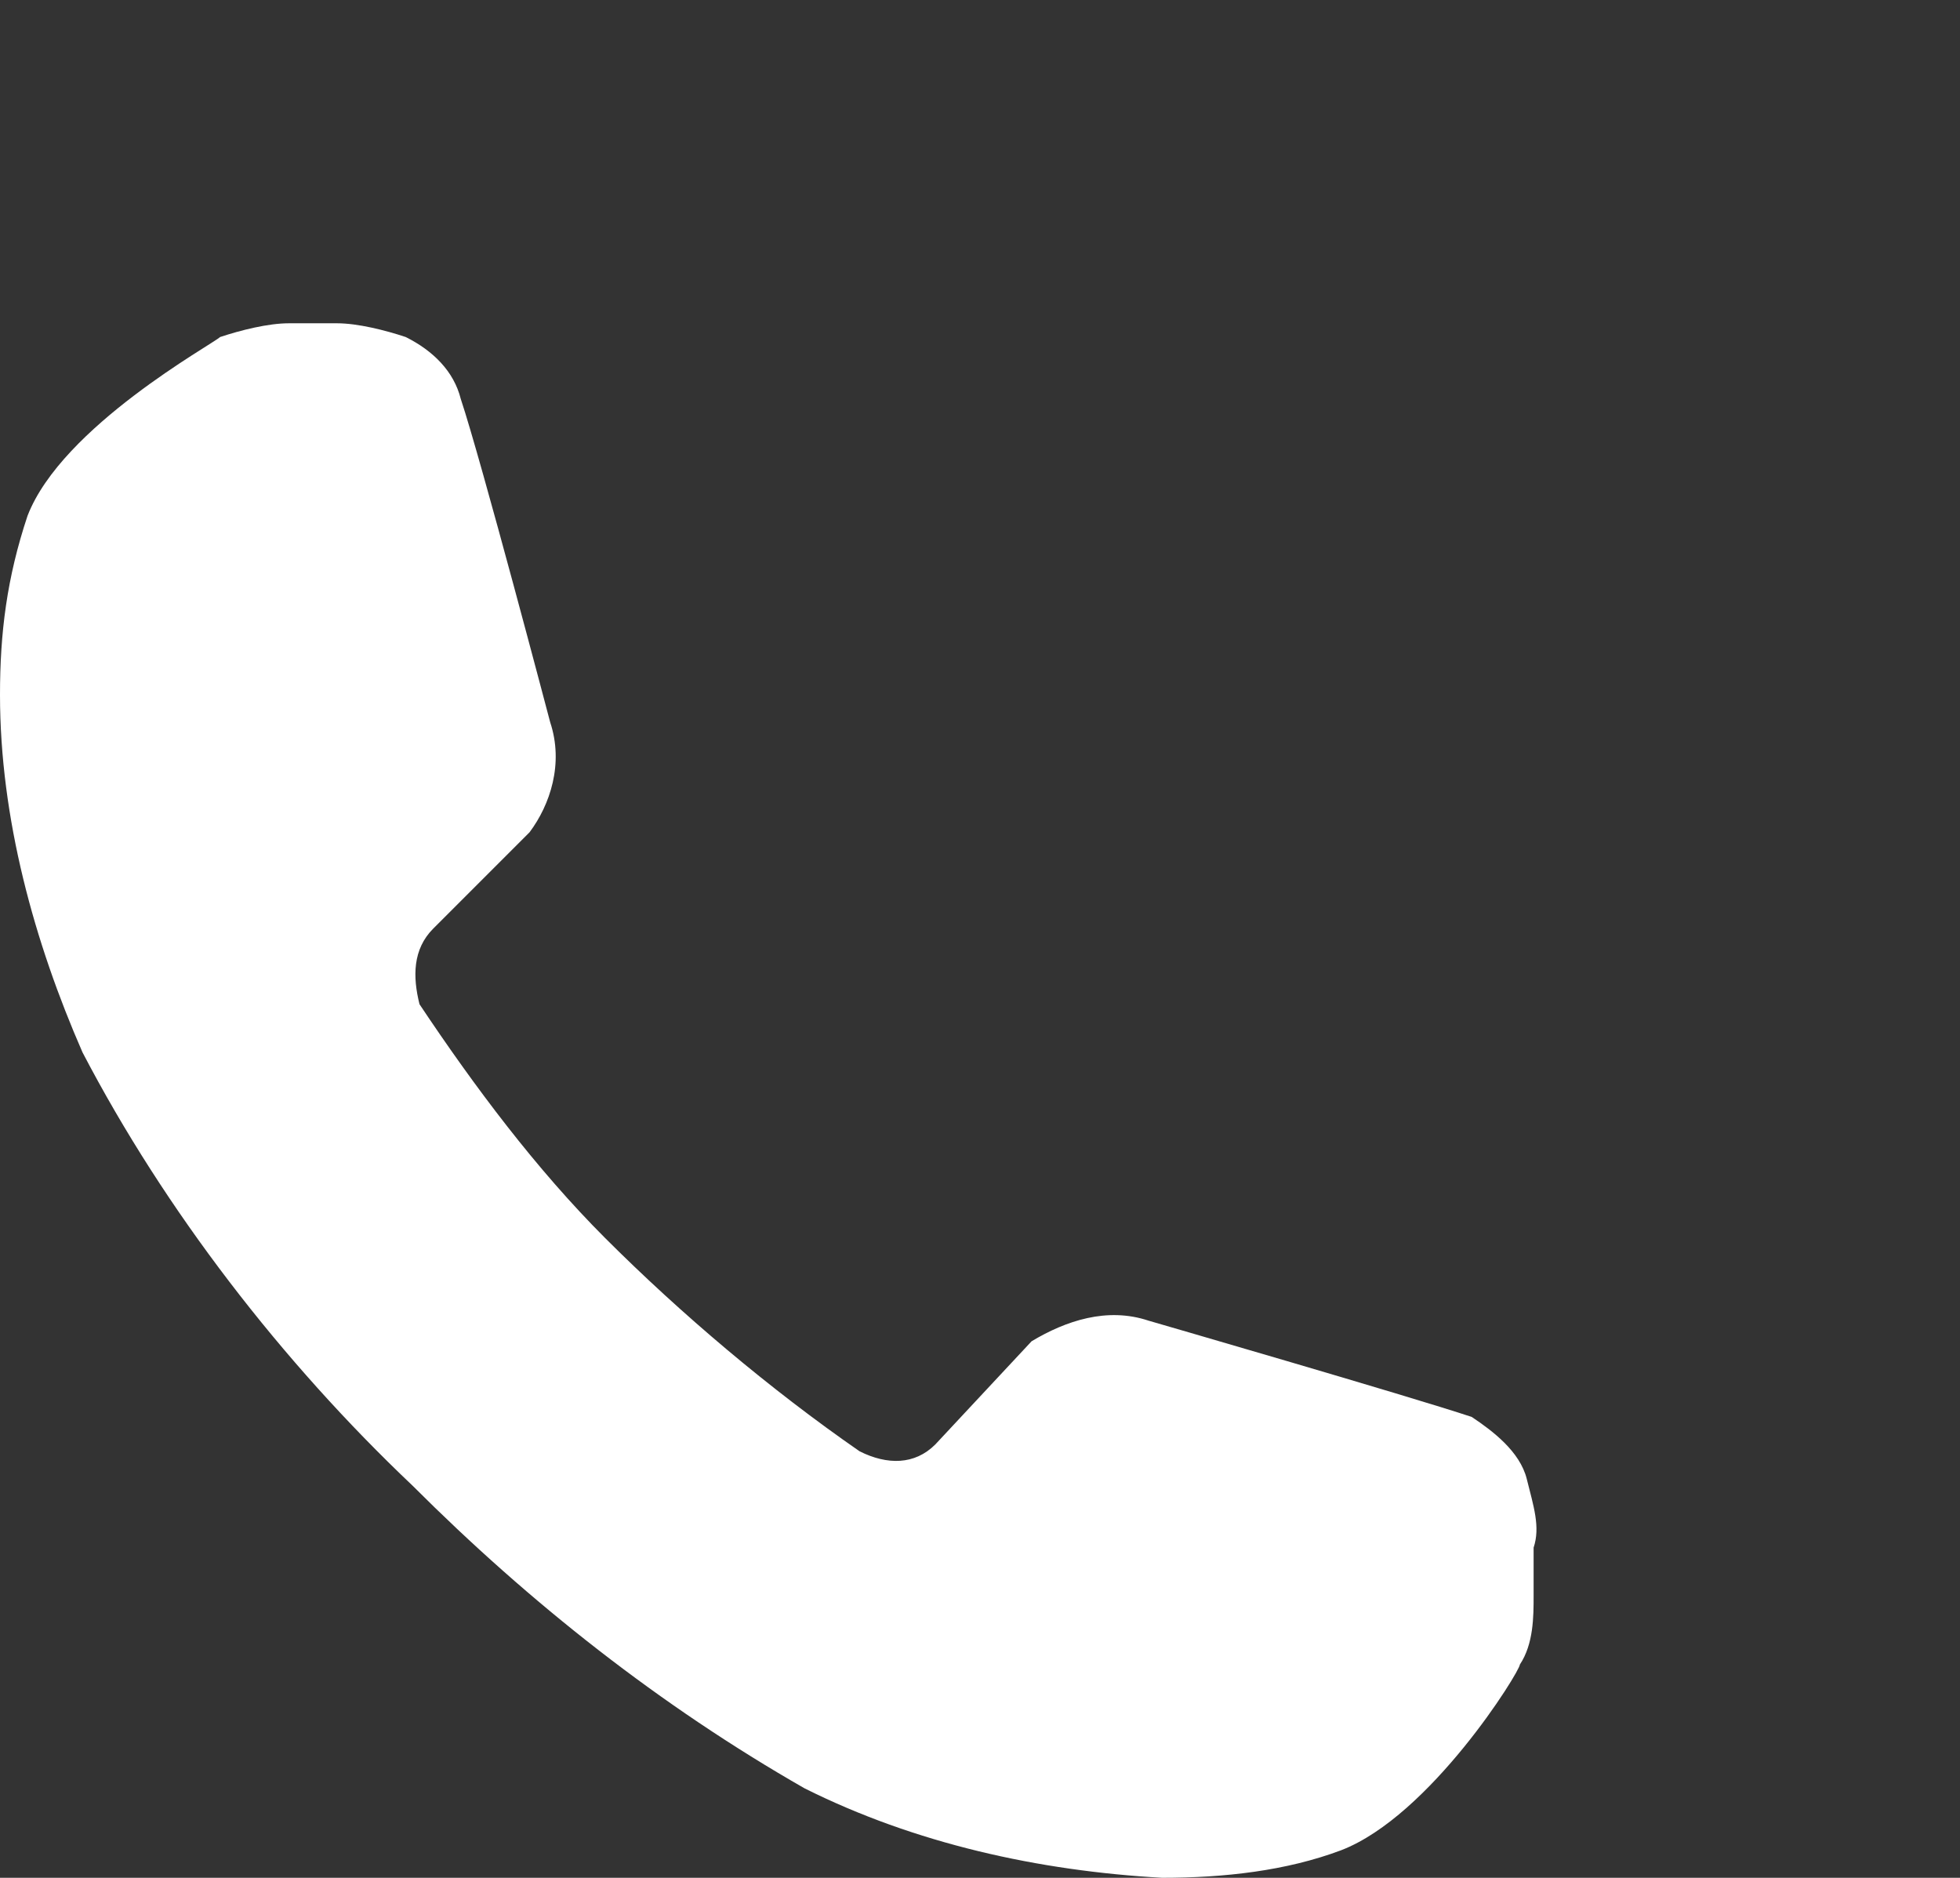 <?xml version="1.0" encoding="utf-8"?>
<!-- Generator: Adobe Illustrator 22.0.1, SVG Export Plug-In . SVG Version: 6.00 Build 0)  -->
<svg version="1.1" id="Layer_1" xmlns="http://www.w3.org/2000/svg" xmlns:xlink="http://www.w3.org/1999/xlink" x="0px" y="0px"
	 viewBox="0 0 28.5 27.3" style="enable-background:new 0 0 28.5 27.3;" xml:space="preserve">
<rect x="0" y="0" width="28.5" height="27.3" fill="#333333" stroke="none"/>
<style type="text/css">
	.st0{fill:#FFFFFF;}
	.st1{display:none;fill:#FFFFFF;}
</style>
<title>Asset 62</title>
<g id="Layer_2_1_">
	<g id="Layer_1-2">
		<path class="st0" d="M22.2,21.5c-0.1-0.4-0.5-0.7-0.8-0.9c-0.9-0.3-4.7-1.4-4.7-1.4c-0.6-0.2-1.2,0-1.7,0.3L13.6,21l0,0
			c-0.3,0.3-0.7,0.3-1.1,0.1c-1.3-0.9-2.6-2-3.7-3.1c-1-1-1.9-2.2-2.7-3.4C6,14.2,6,13.8,6.3,13.5l0,0l1.4-1.4
			C8,11.7,8.2,11.1,8,10.5c0,0-1-3.8-1.3-4.7C6.6,5.4,6.3,5.1,5.9,4.9c-0.3-0.1-0.7-0.2-1-0.2H4.2c-0.3,0-0.7,0.1-1,0.2
			C3.1,5,0.9,6.2,0.4,7.5C0.1,8.4,0,9.2,0,10.1c0,1.8,0.5,3.6,1.2,5.2c1.2,2.3,2.9,4.5,4.8,6.3c1.7,1.7,3.6,3.2,5.7,4.4
			c1.6,0.8,3.4,1.2,5.2,1.3c0.9,0,1.8-0.1,2.6-0.4c1.3-0.5,2.6-2.6,2.6-2.7c0.2-0.3,0.2-0.7,0.2-1v-0.7
			C22.4,22.2,22.3,21.9,22.2,21.5z"/>
		<path class="st1" d="M27.4,15c-0.5,0-0.9-0.3-1-0.8c-1.1-4.4-4-8.1-8-10.2c-1.8-0.9-3.7-1.6-5.7-1.8c-0.6-0.1-1-0.6-0.9-1.2
			c0.1-0.6,0.6-1,1.1-0.9c2.3,0.3,4.5,1,6.5,2.1c2,1,3.7,2.4,5.2,4.1c1.8,2.1,3.2,4.7,3.9,7.4c0.2,0.6-0.2,1.2-0.8,1.4
			C27.6,15,27.5,15,27.4,15z"/>
		<path class="st1" d="M22.8,15.3c-0.5,0-0.9-0.3-1.1-0.8c-0.7-2.8-2.6-5.2-5.1-6.5c-1.1-0.6-2.4-1-3.6-1.2c-0.6,0-1-0.6-1-1.2
			s0.6-1,1.2-1c1.6,0.2,3.1,0.7,4.5,1.4c1.3,0.7,2.6,1.7,3.6,2.8c1.3,1.5,2.2,3.2,2.7,5.1c0.2,0.6-0.2,1.2-0.8,1.3c0,0,0,0,0,0
			C22.9,15.2,22.8,15.2,22.8,15.3z"/>
		<path class="st1" d="M18.4,15.8c-0.5,0-0.9-0.3-1.1-0.8c-0.6-2.1-2.3-3.7-4.5-4c-0.6,0-1.1-0.5-1.1-1.1c0-0.6,0.5-1.1,1.1-1.1
			c0.1,0,0.1,0,0.2,0c3.1,0.4,5.6,2.6,6.5,5.6c0.2,0.6-0.2,1.2-0.8,1.3C18.6,15.8,18.5,15.8,18.4,15.8z"/>
	</g>
</g>
</svg>
